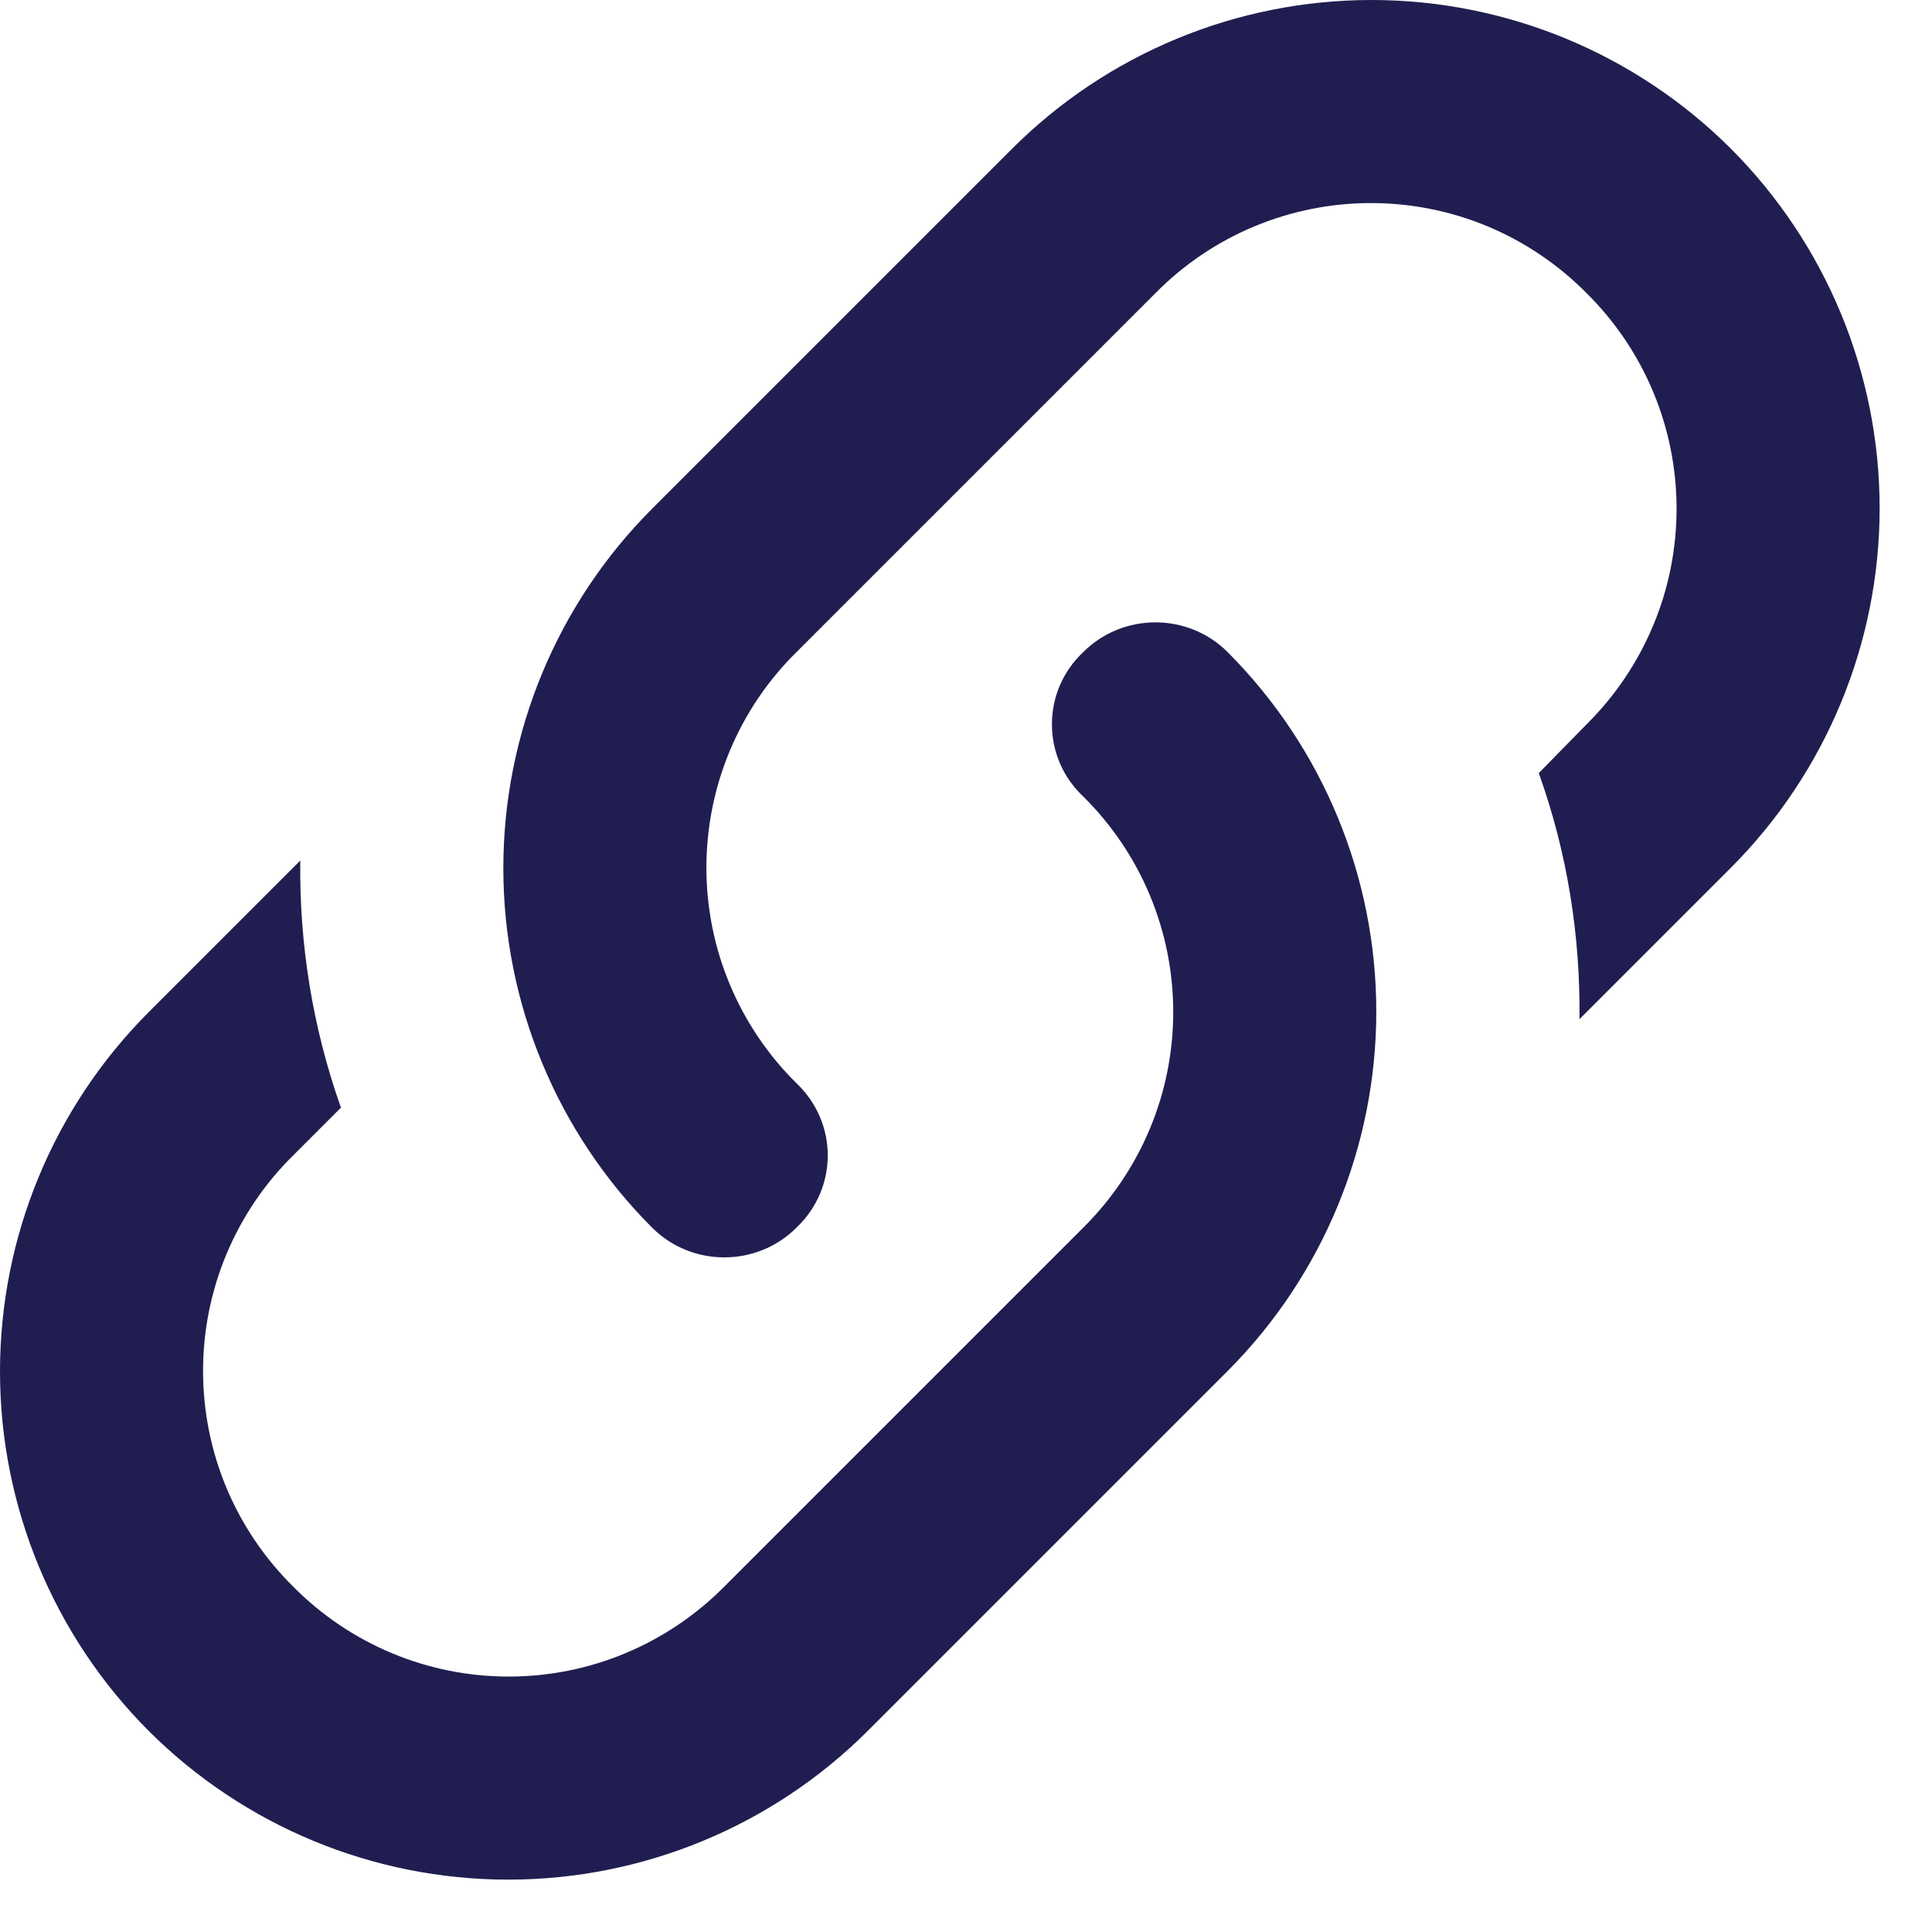 <svg width="19" height="19" viewBox="0 0 19 19" fill="none" xmlns="http://www.w3.org/2000/svg">
<path d="M7.833 10.653C8.243 11.043 8.243 11.683 7.833 12.073C7.443 12.463 6.803 12.463 6.413 12.073C5.476 11.135 4.95 9.863 4.95 8.538C4.95 7.212 5.476 5.941 6.413 5.003L9.953 1.463C10.891 0.526 12.162 0 13.488 0C14.813 0 16.085 0.526 17.023 1.463C17.959 2.401 18.485 3.672 18.485 4.998C18.485 6.323 17.959 7.595 17.023 8.533L15.533 10.023C15.543 9.203 15.413 8.383 15.133 7.603L15.603 7.123C15.883 6.846 16.106 6.515 16.258 6.151C16.41 5.788 16.488 5.397 16.488 5.003C16.488 4.608 16.41 4.218 16.258 3.854C16.106 3.49 15.883 3.16 15.603 2.883C15.325 2.602 14.995 2.379 14.632 2.227C14.268 2.075 13.877 1.997 13.483 1.997C13.088 1.997 12.698 2.075 12.334 2.227C11.97 2.379 11.64 2.602 11.363 2.883L7.833 6.413C7.552 6.69 7.329 7.02 7.177 7.384C7.025 7.748 6.947 8.138 6.947 8.533C6.947 8.927 7.025 9.318 7.177 9.681C7.329 10.045 7.552 10.376 7.833 10.653ZM10.653 6.413C11.043 6.023 11.683 6.023 12.073 6.413C13.009 7.351 13.535 8.622 13.535 9.948C13.535 11.273 13.009 12.545 12.073 13.483L8.533 17.023C7.595 17.959 6.323 18.485 4.998 18.485C3.672 18.485 2.401 17.959 1.463 17.023C0.526 16.085 0 14.813 0 13.488C0 12.162 0.526 10.891 1.463 9.953L2.953 8.463C2.943 9.283 3.073 10.103 3.353 10.893L2.883 11.363C2.602 11.64 2.379 11.97 2.227 12.334C2.075 12.698 1.997 13.088 1.997 13.483C1.997 13.877 2.075 14.268 2.227 14.632C2.379 14.995 2.602 15.325 2.883 15.603C3.16 15.883 3.49 16.106 3.854 16.258C4.218 16.41 4.608 16.488 5.003 16.488C5.397 16.488 5.788 16.41 6.151 16.258C6.515 16.106 6.846 15.883 7.123 15.603L10.653 12.073C10.933 11.796 11.156 11.465 11.308 11.101C11.46 10.738 11.538 10.347 11.538 9.953C11.538 9.558 11.46 9.168 11.308 8.804C11.156 8.44 10.933 8.11 10.653 7.833C10.556 7.742 10.478 7.632 10.425 7.51C10.372 7.387 10.345 7.256 10.345 7.123C10.345 6.99 10.372 6.858 10.425 6.736C10.478 6.614 10.556 6.504 10.653 6.413Z" fill="#201E50"/>
</svg>
